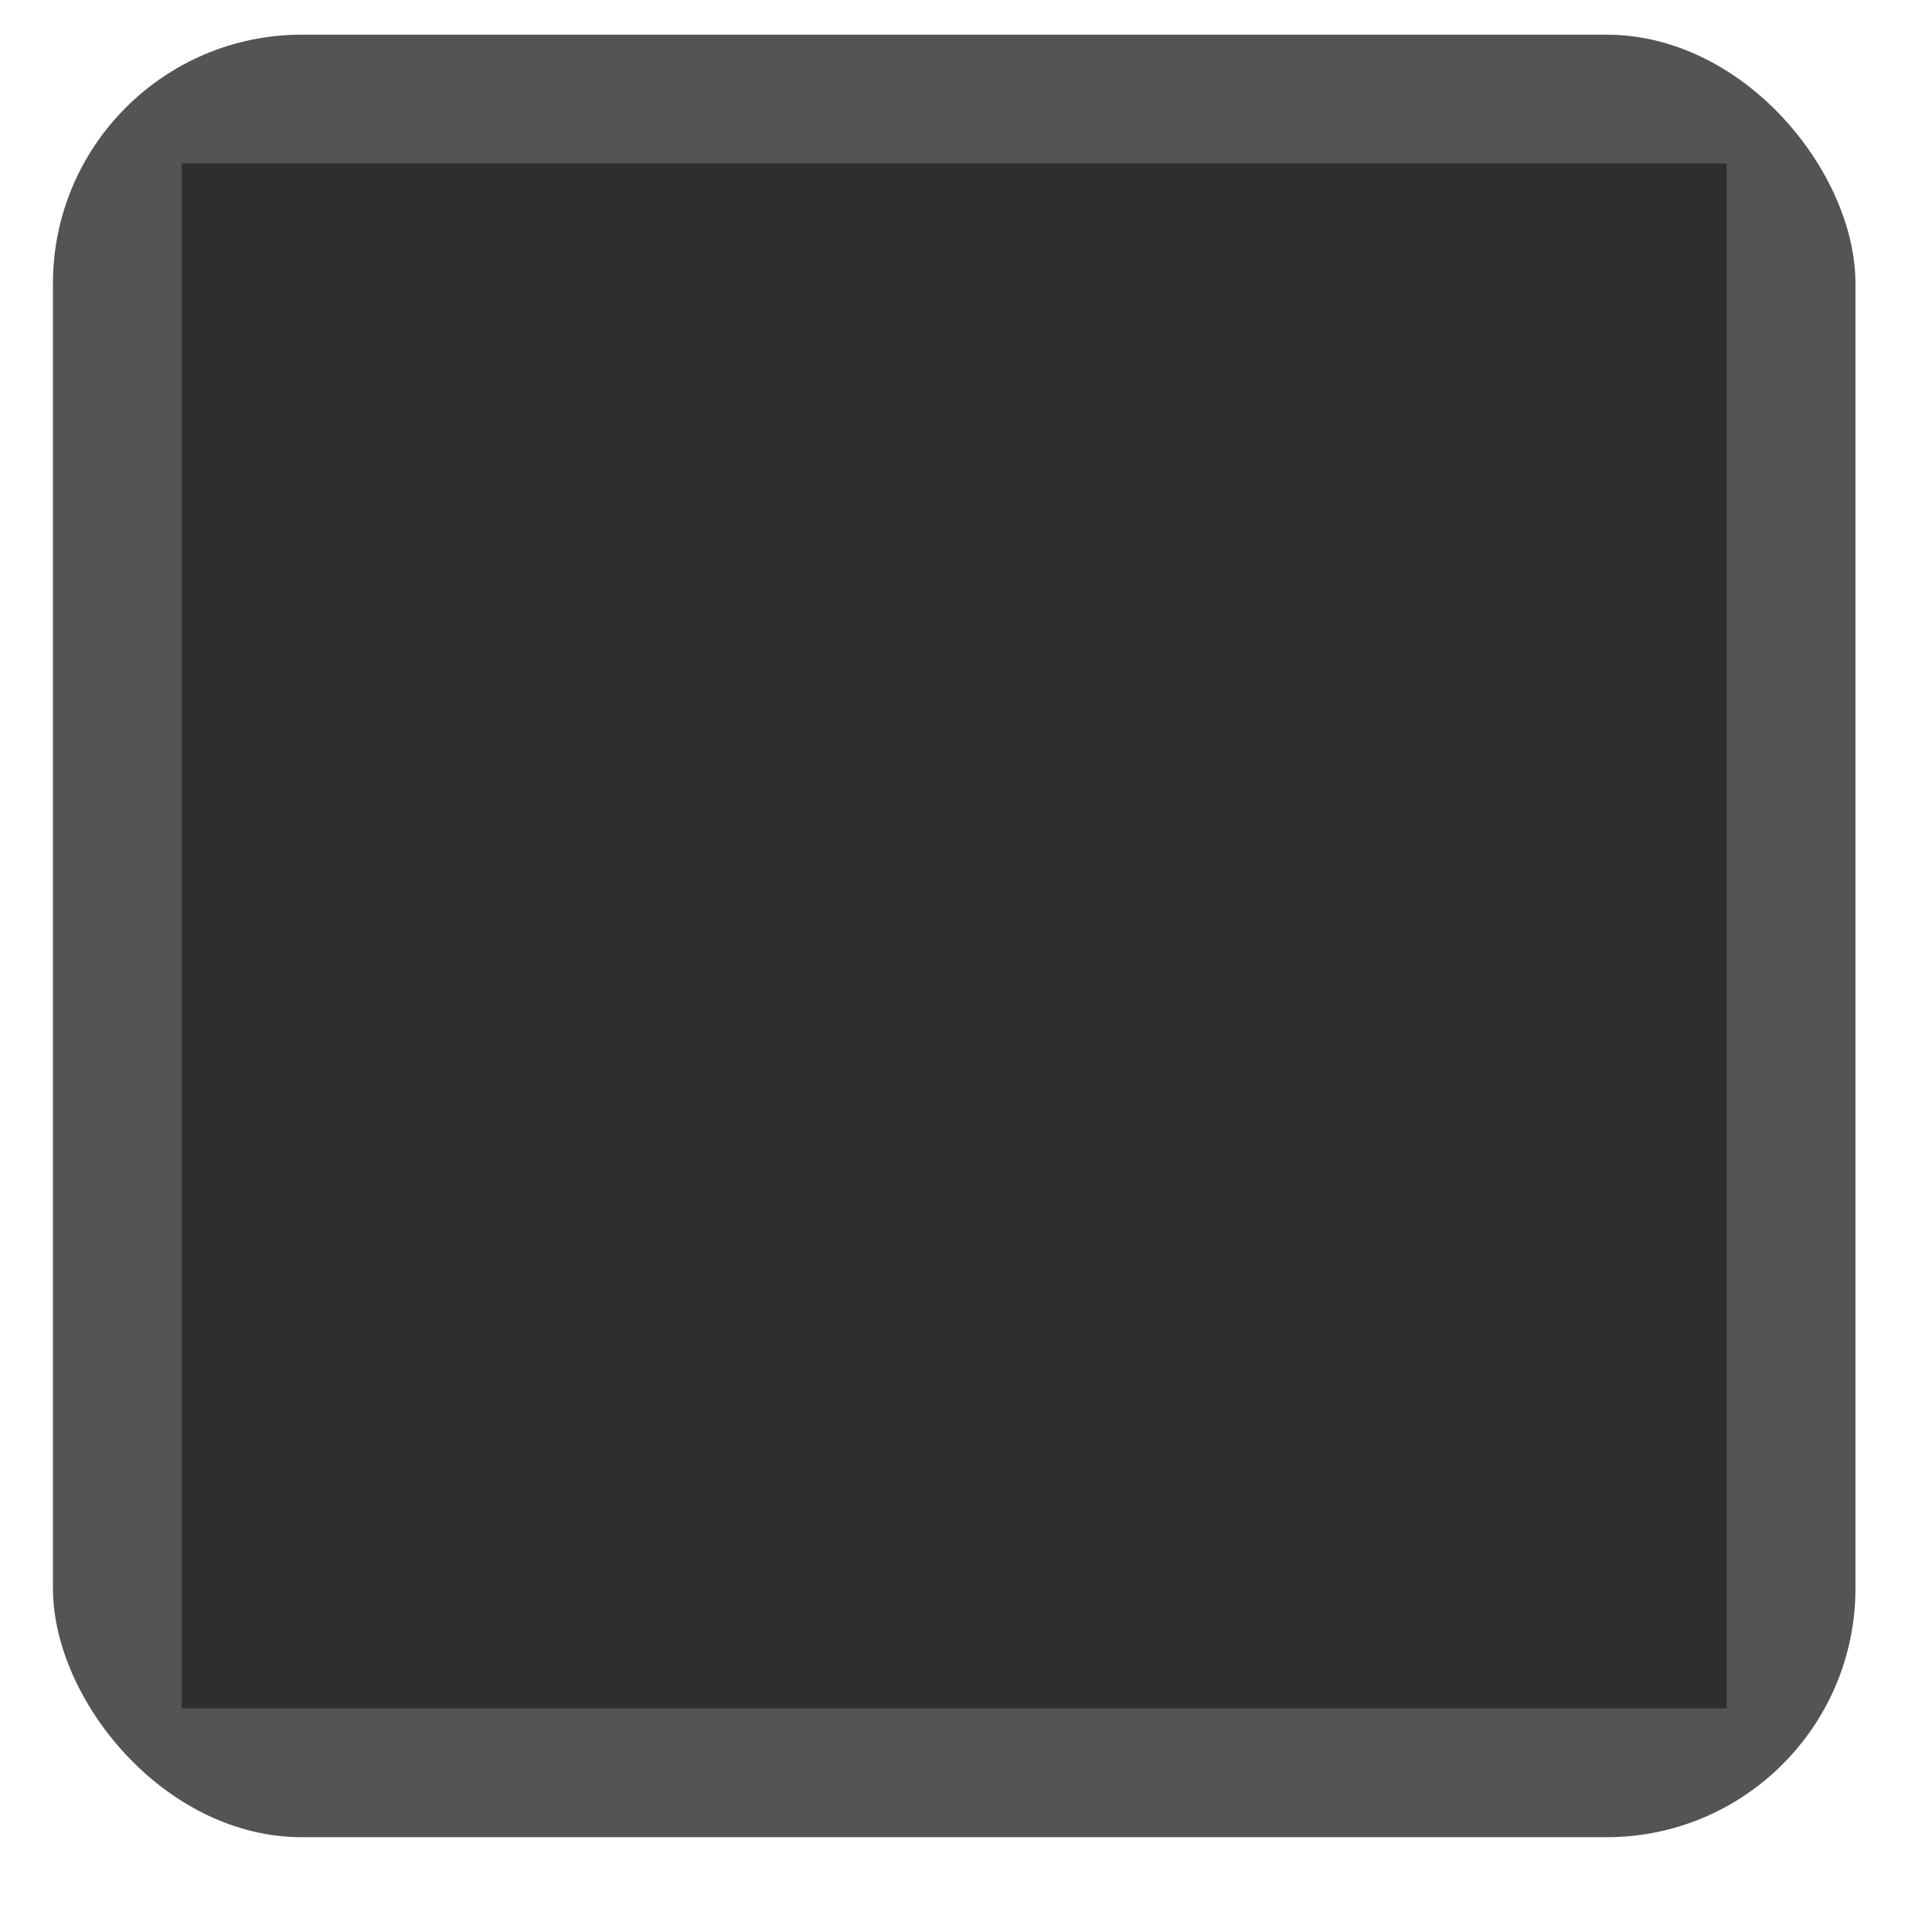 <?xml version="1.0" encoding="UTF-8" standalone="no"?>
<!-- Created with Inkscape (http://www.inkscape.org/) -->

<svg
   xmlns:dc="http://purl.org/dc/elements/1.1/"
   xmlns:cc="http://creativecommons.org/ns#"
   xmlns:rdf="http://www.w3.org/1999/02/22-rdf-syntax-ns#"
   xmlns:svg="http://www.w3.org/2000/svg"
   xmlns="http://www.w3.org/2000/svg"
   xmlns:sodipodi="http://sodipodi.sourceforge.net/DTD/sodipodi-0.dtd"
   xmlns:inkscape="http://www.inkscape.org/namespaces/inkscape"
   width="30"
   height="30"
   viewBox="0 0 7.937 7.938"
   version="1.1"
   id="svg2001"
   sodipodi:docname="checkbox-unchecked-dark@2.svg"
   inkscape:version="0.92.2 2405546, 2018-03-11">
  <defs
     id="defs1995" />
  <sodipodi:namedview
     id="base"
     pagecolor="#ffffff"
     bordercolor="#666666"
     borderopacity="1.0"
     inkscape:pageopacity="0.0"
     inkscape:pageshadow="2"
     inkscape:zoom="7.2352174"
     inkscape:cx="-8.3667018"
     inkscape:cy="24.074094"
     inkscape:document-units="px"
     inkscape:current-layer="layer1"
     showgrid="false"
     units="px"
     inkscape:window-width="1366"
     inkscape:window-height="690"
     inkscape:window-x="0"
     inkscape:window-y="0"
     inkscape:window-maximized="1" />
  <g
     inkscape:label="Capa 1"
     inkscape:groupmode="layer"
     id="layer1"
     transform="translate(0,-289.062)">
    <g
       transform="matrix(0.529,0,0,0.529,-161.128,-122.02)"
       inkscape:label="#g4859"
       id="checkbox-checked-dark">
      <rect
         ry="1.933"
         y="777.362"
         x="305"
         height="14"
         width="14"
         id="rect5769"
         style="opacity:1;fill:#545454;fill-opacity:1;stroke:none;stroke-opacity:1" />
      <rect
         style="opacity:1;fill:#2e2e2e;fill-opacity:1;stroke:none;stroke-opacity:1"
         id="rect5771"
         width="12"
         height="12"
         x="306"
         y="778.362"
         ry="0" />
      <rect
         style="opacity:1;fill:none;fill-opacity:1;stroke:none;stroke-width:2;stroke-miterlimit:4;stroke-dasharray:none;stroke-dashoffset:0;stroke-opacity:1"
         id="rect5773"
         width="14"
         height="14"
         x="305"
         y="777.362"
         ry="0" />
    </g>
  </g>
</svg>
